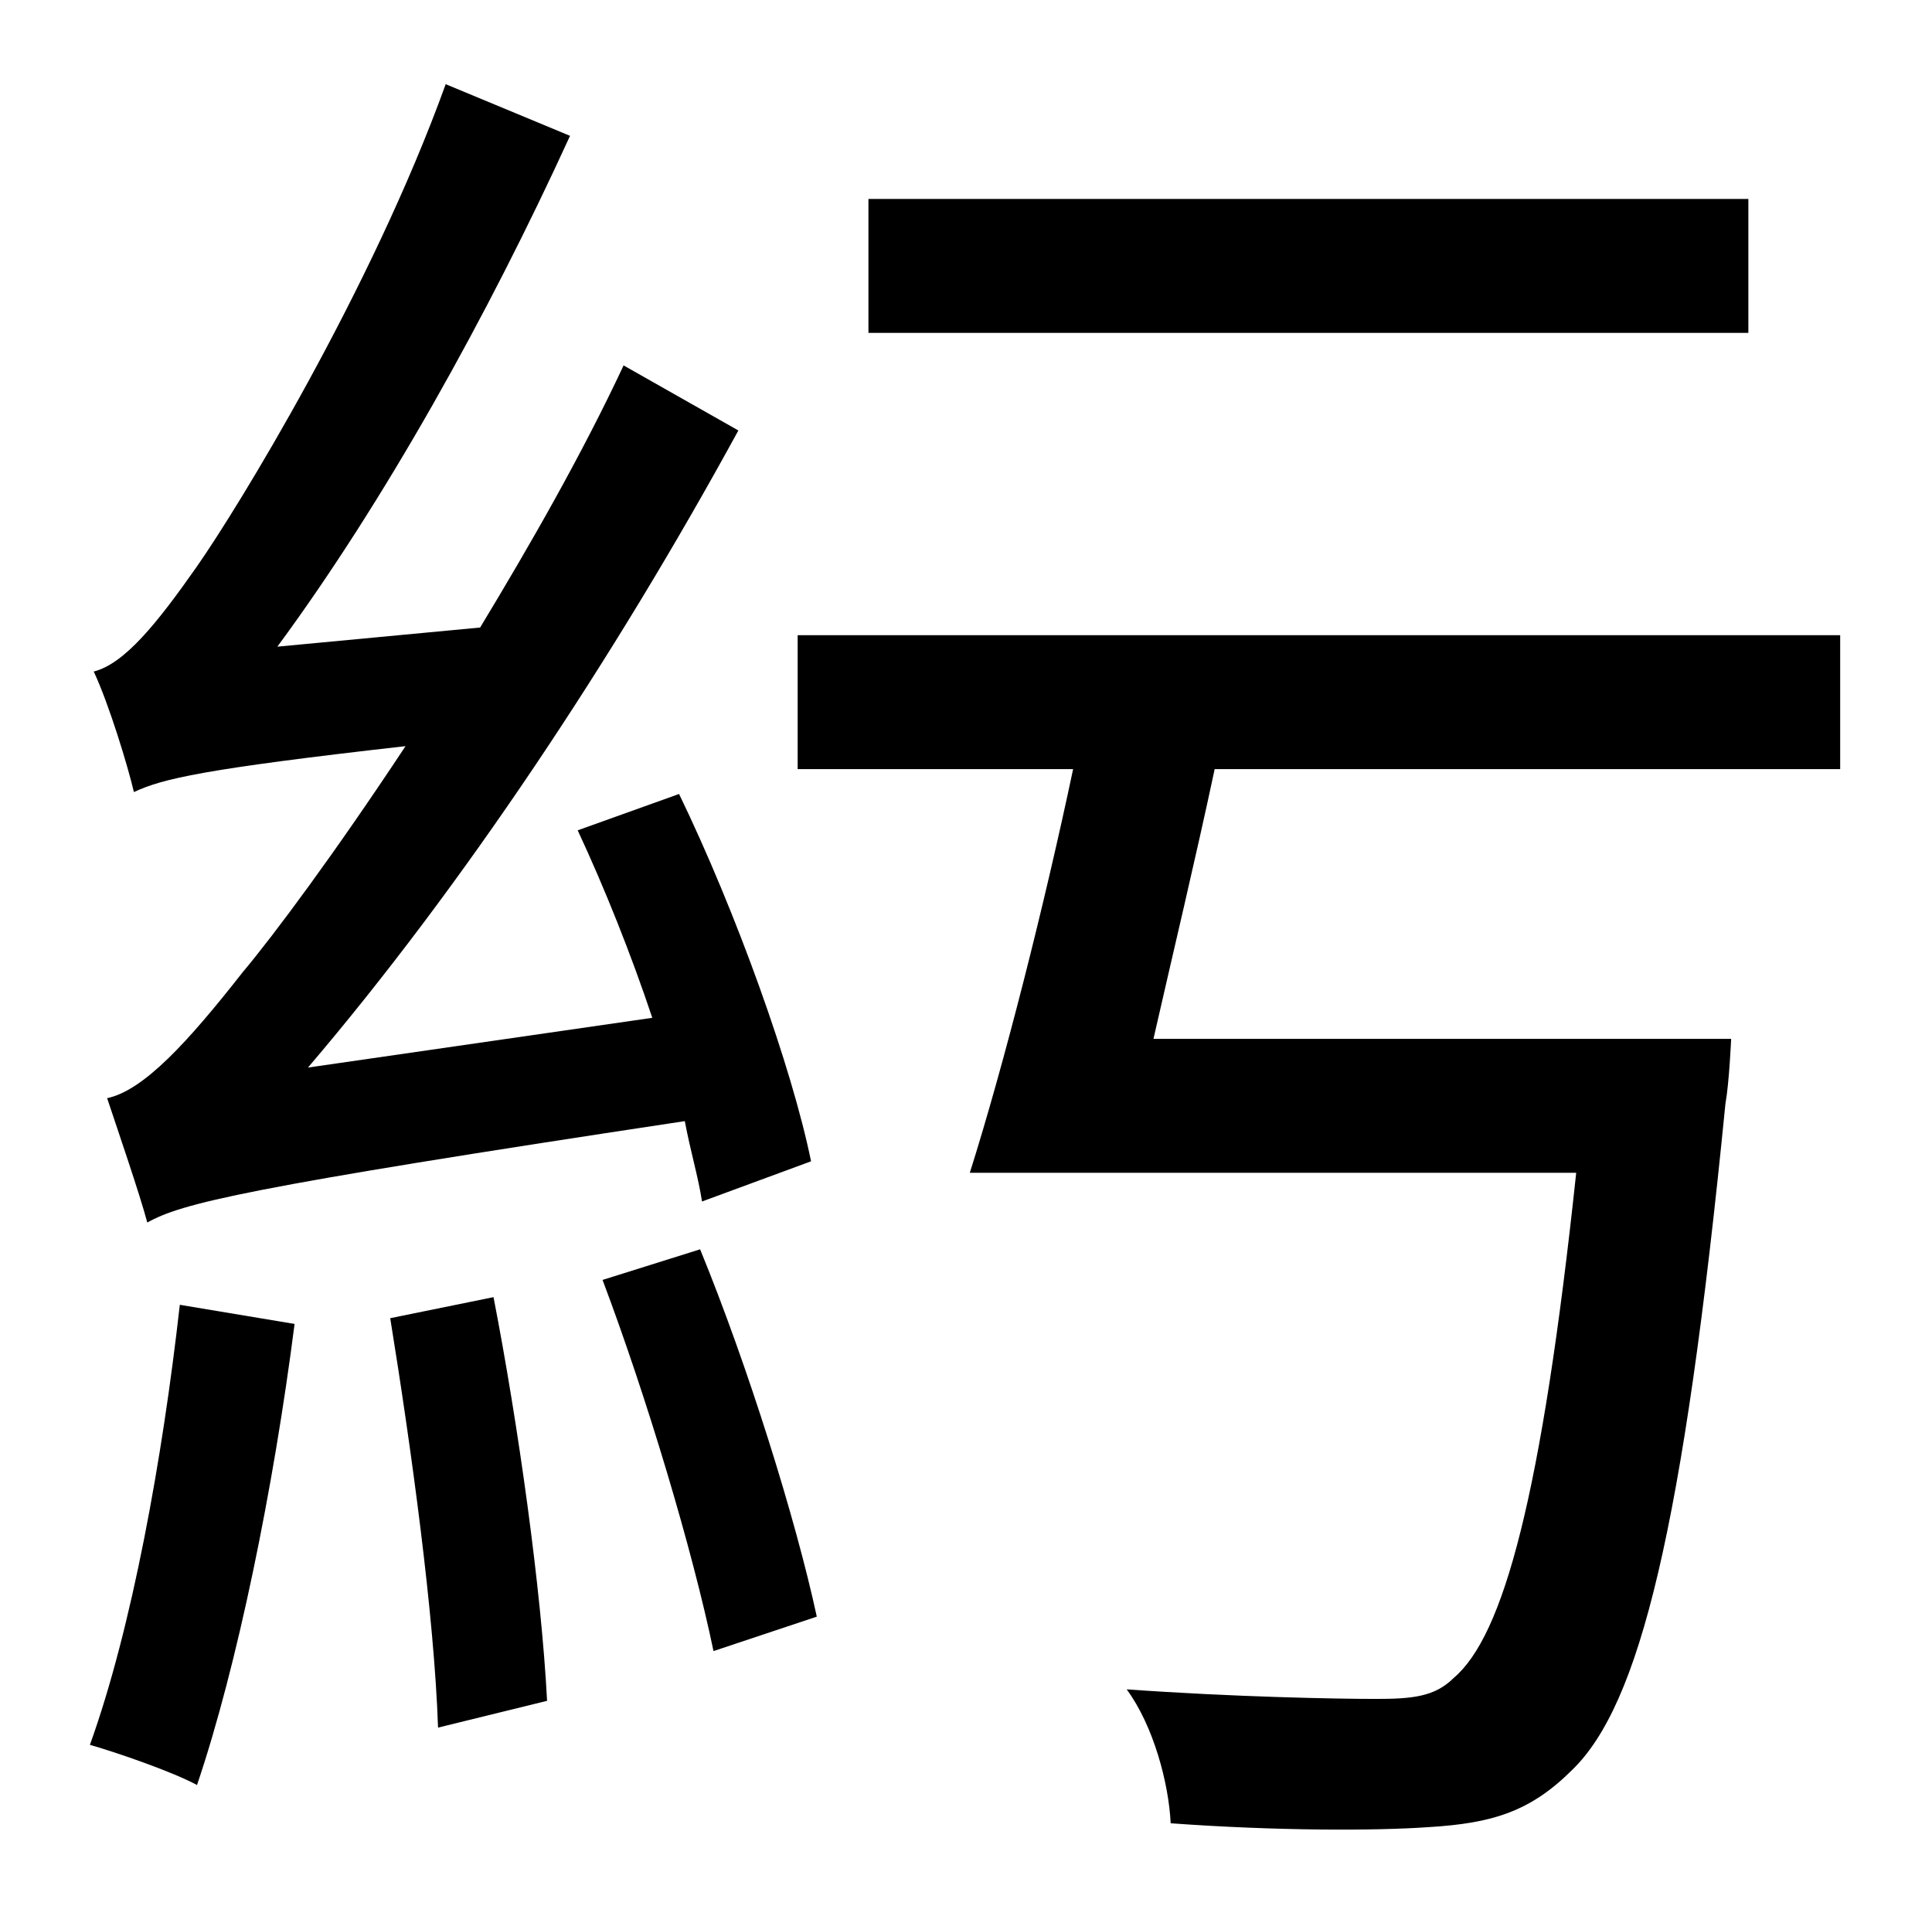 <?xml version="1.0" standalone="no"?>
<!DOCTYPE svg PUBLIC "-//W3C//DTD SVG 1.1//EN" "http://www.w3.org/Graphics/SVG/1.1/DTD/svg11.dtd" >
<svg xmlns="http://www.w3.org/2000/svg" xmlns:xlink="http://www.w3.org/1999/xlink" version="1.1" viewBox="-10 0 1010 1000">
   <path fill="currentColor"
d="M904 104v70h-460v-70h460zM60 414c-3 -13 -13 -46 -21 -63c16 -4 33 -25 54 -55s91 -144 130 -252l65 27c-43 94 -97 191 -153 267l106 -10c26 -43 53 -90 75 -137l60 34c-65 119 -144 238 -225 333l180 -26c-11 -33 -25 -68 -39 -98l53 -19c30 62 59 143 69 192l-57 21
c-2 -13 -6 -26 -9 -42c-232 35 -263 43 -281 53c-4 -15 -15 -47 -21 -65c19 -4 42 -29 71 -66c16 -19 48 -62 85 -118c-106 12 -127 17 -142 24zM84 682l60 10c-11 86 -30 179 -51 241c-13 -7 -42 -17 -56 -21c22 -61 38 -150 47 -230zM194 689l54 -11c13 67 25 153 28 211
l-57 14c-2 -59 -14 -146 -25 -214zM305 669l51 -16c25 61 50 141 61 192l-54 18c-11 -53 -35 -133 -58 -194zM952 402h-327c-10 47 -22 97 -32 141h302s-1 23 -3 34c-22 223 -45 314 -80 348c-22 22 -42 28 -75 30c-28 2 -80 2 -135 -2c-1 -21 -9 -51 -23 -70
c56 4 110 5 130 5c19 0 31 -1 41 -11c26 -22 46 -95 64 -264h-317c18 -57 39 -140 54 -211h-144v-70h545v70z" />
</svg>
